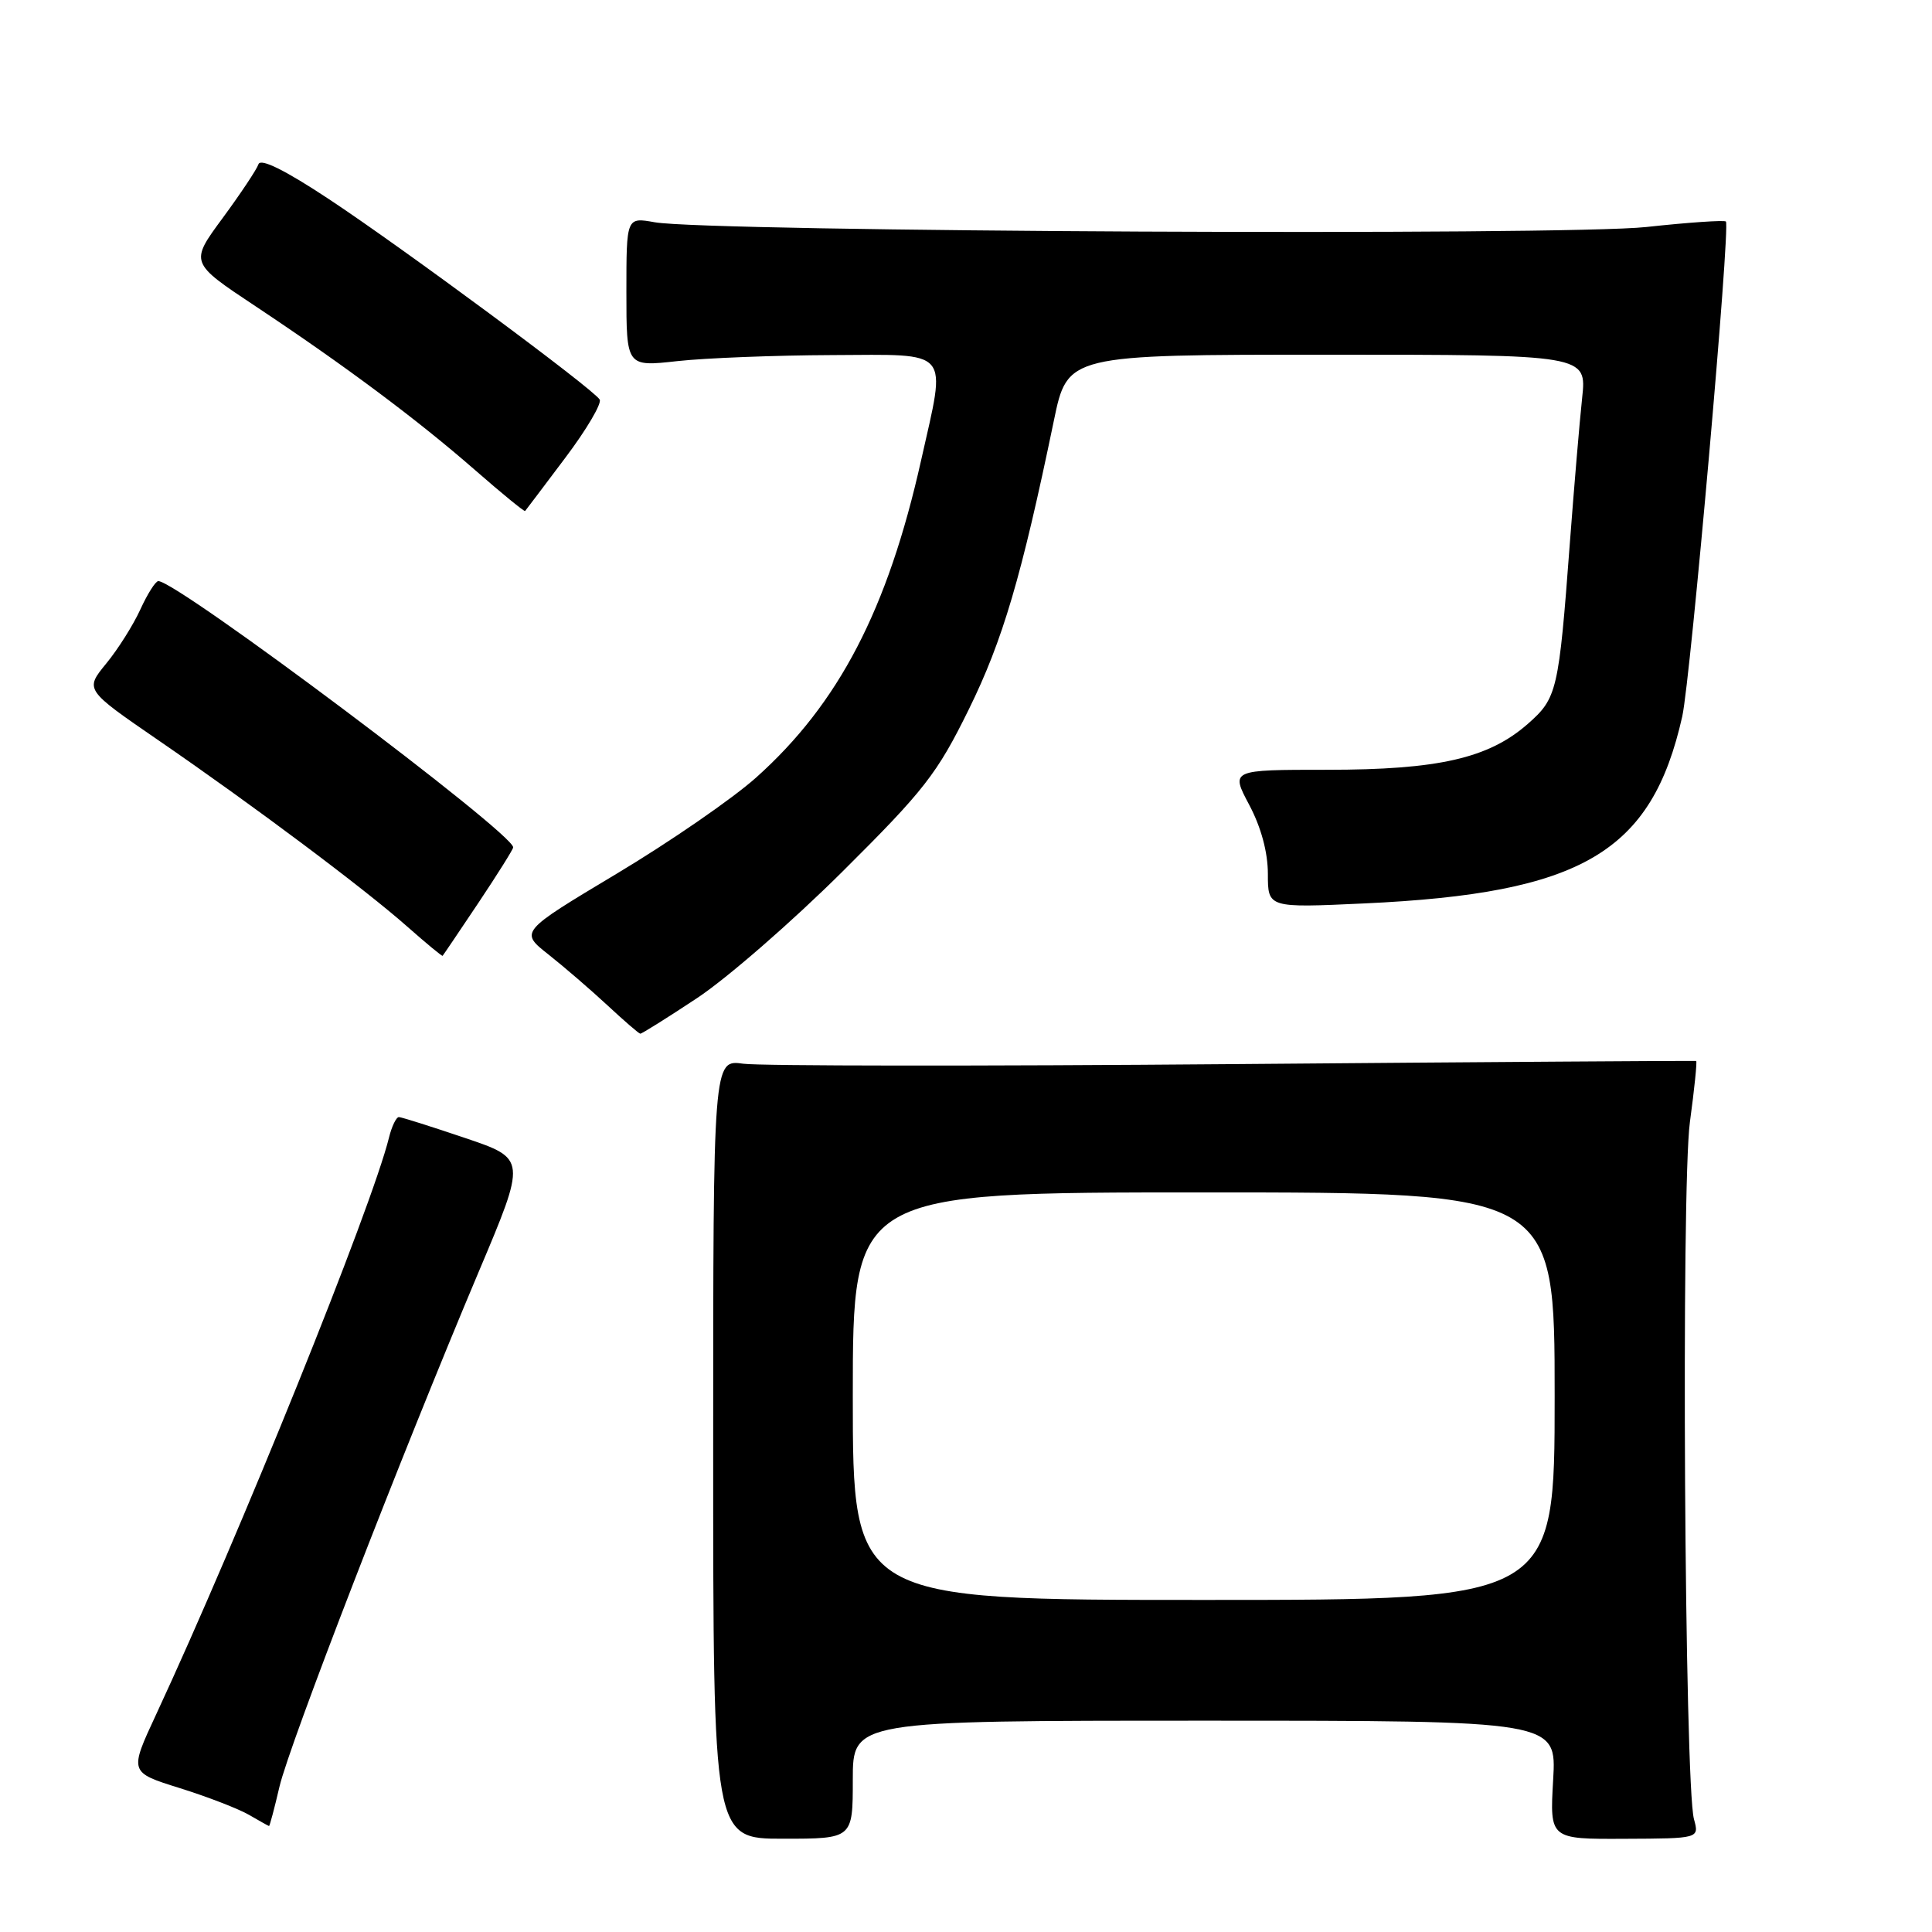 <?xml version="1.0" encoding="UTF-8" standalone="no"?>
<!DOCTYPE svg PUBLIC "-//W3C//DTD SVG 1.1//EN" "http://www.w3.org/Graphics/SVG/1.1/DTD/svg11.dtd" >
<svg xmlns="http://www.w3.org/2000/svg" xmlns:xlink="http://www.w3.org/1999/xlink" version="1.1" viewBox="0 0 256 256">
 <g >
 <path fill="currentColor"
d=" M 113.00 235.82 C 113.00 228.00 113.00 228.00 159.63 228.00 C 206.26 228.00 206.26 228.00 205.80 235.85 C 205.35 243.70 205.35 243.70 215.25 243.65 C 225.16 243.61 225.16 243.61 224.46 241.05 C 223.21 236.52 222.75 157.39 223.92 148.69 C 224.52 144.28 224.89 140.63 224.75 140.58 C 224.61 140.54 197.05 140.72 163.50 141.00 C 129.95 141.28 100.70 141.25 98.50 140.95 C 94.50 140.39 94.50 140.39 94.50 192.01 C 94.50 243.64 94.50 243.64 103.75 243.64 C 113.00 243.64 113.00 243.64 113.00 235.82 Z  M 37.03 236.75 C 38.36 231.09 53.15 192.87 63.43 168.52 C 69.76 153.54 69.76 153.54 61.63 150.79 C 57.16 149.28 53.21 148.03 52.86 148.02 C 52.51 148.01 51.91 149.24 51.54 150.75 C 49.26 159.99 31.72 203.44 20.69 227.17 C 17.12 234.84 17.12 234.84 23.81 236.93 C 27.49 238.08 31.62 239.68 33.00 240.48 C 34.38 241.28 35.57 241.95 35.65 241.96 C 35.73 241.98 36.36 239.64 37.03 236.75 Z  M 92.34 132.27 C 96.28 129.67 104.94 122.14 111.60 115.52 C 122.47 104.72 124.17 102.54 128.37 94.00 C 132.87 84.86 135.35 76.45 139.64 55.75 C 141.45 47.00 141.45 47.00 175.85 47.00 C 210.26 47.00 210.26 47.00 209.64 52.75 C 209.30 55.91 208.57 64.58 208.01 72.00 C 206.54 91.61 206.33 92.50 202.43 95.93 C 197.24 100.48 190.59 102.00 175.85 102.00 C 163.06 102.00 163.06 102.00 165.53 106.65 C 167.10 109.61 168.00 112.93 168.00 115.80 C 168.00 120.30 168.00 120.30 180.75 119.71 C 209.64 118.38 218.86 112.96 222.91 94.92 C 224.01 89.97 229.31 29.97 228.69 29.35 C 228.48 29.15 223.73 29.47 218.14 30.08 C 207.30 31.26 93.81 30.72 86.75 29.45 C 83.00 28.78 83.00 28.78 83.00 38.69 C 83.00 48.60 83.00 48.60 89.75 47.85 C 93.46 47.44 102.69 47.08 110.25 47.05 C 126.23 46.99 125.41 46.02 122.05 61.00 C 117.63 80.76 111.13 93.25 100.19 103.03 C 97.06 105.83 88.73 111.57 81.68 115.79 C 68.86 123.47 68.86 123.47 72.68 126.48 C 74.78 128.14 78.30 131.18 80.50 133.22 C 82.70 135.27 84.66 136.96 84.84 136.97 C 85.03 136.99 88.41 134.87 92.34 132.27 Z  M 63.40 119.62 C 65.93 115.83 68.00 112.53 68.00 112.28 C 68.00 110.38 23.51 77.00 20.98 77.00 C 20.61 77.00 19.54 78.69 18.60 80.75 C 17.66 82.81 15.62 86.05 14.06 87.94 C 11.24 91.39 11.24 91.39 20.96 98.07 C 33.61 106.76 48.33 117.79 54.00 122.81 C 56.48 125.00 58.57 126.73 58.65 126.65 C 58.73 126.57 60.87 123.40 63.40 119.62 Z  M 74.89 60.68 C 77.72 56.93 79.77 53.44 79.46 52.94 C 78.57 51.50 53.45 32.91 43.59 26.39 C 37.77 22.54 34.53 20.94 34.25 21.76 C 34.02 22.45 31.88 25.66 29.49 28.91 C 25.15 34.80 25.15 34.80 33.83 40.56 C 45.69 48.44 55.28 55.59 62.95 62.29 C 66.50 65.39 69.48 67.83 69.58 67.71 C 69.68 67.60 72.07 64.43 74.89 60.68 Z  M 113.00 185.00 C 113.00 158.00 113.00 158.00 159.50 158.00 C 206.00 158.00 206.00 158.00 206.00 185.00 C 206.00 212.00 206.00 212.00 159.50 212.00 C 113.00 212.00 113.00 212.00 113.00 185.00 Z "/>
</g>
</svg>